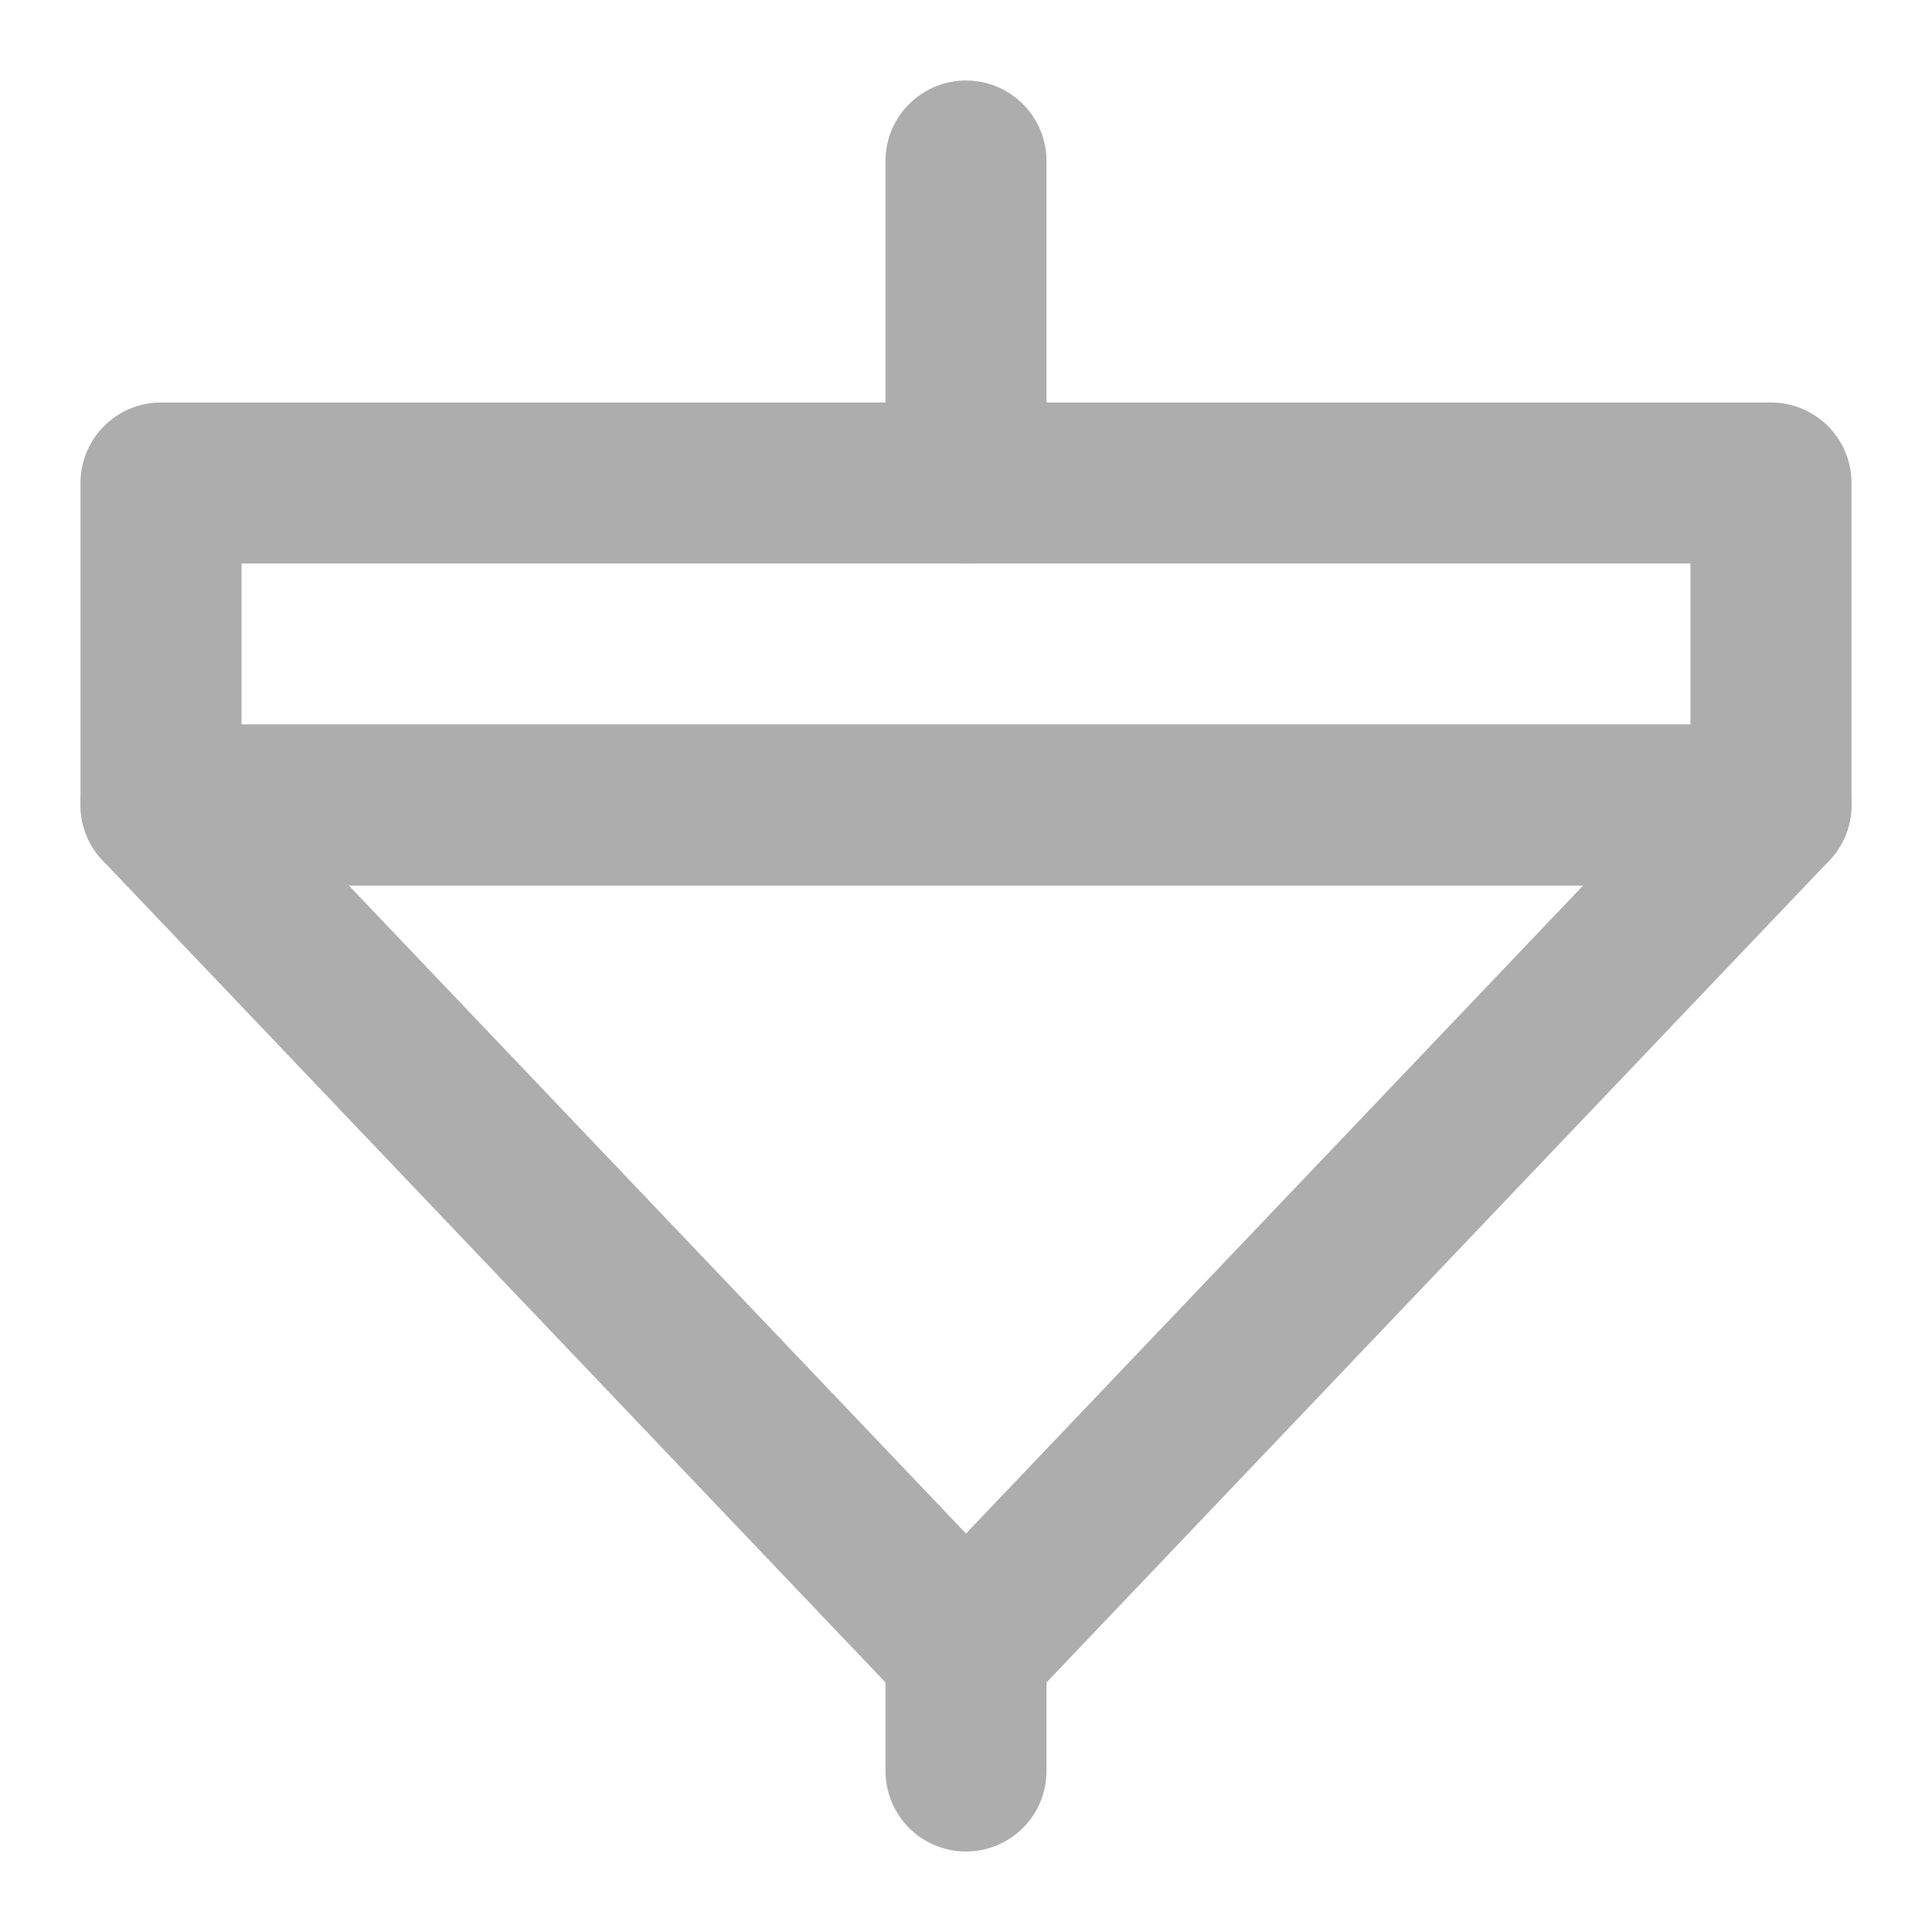 <?xml version="1.0" encoding="UTF-8"?>
<svg width="28" height="28" viewBox="0 0 48 48" fill="none" xmlns="http://www.w3.org/2000/svg">
    <path d="M24 44V41" stroke="#adadad" stroke-width="4" stroke-miterlimit="2" stroke-linecap="round"
          stroke-linejoin="round"/>
    <path d="M44 20L24 41L4 20H44Z" fill="none" stroke="#adadad" stroke-width="4" stroke-miterlimit="2"
          stroke-linecap="round" stroke-linejoin="round"/>
    <path d="M44 12H4V20H44V12Z" stroke="#adadad" stroke-width="4" stroke-miterlimit="2" stroke-linecap="round"
          stroke-linejoin="round"/>
    <path d="M24 12V4" stroke="#adadad" stroke-width="4" stroke-miterlimit="2" stroke-linecap="round"
          stroke-linejoin="round"/>
</svg>